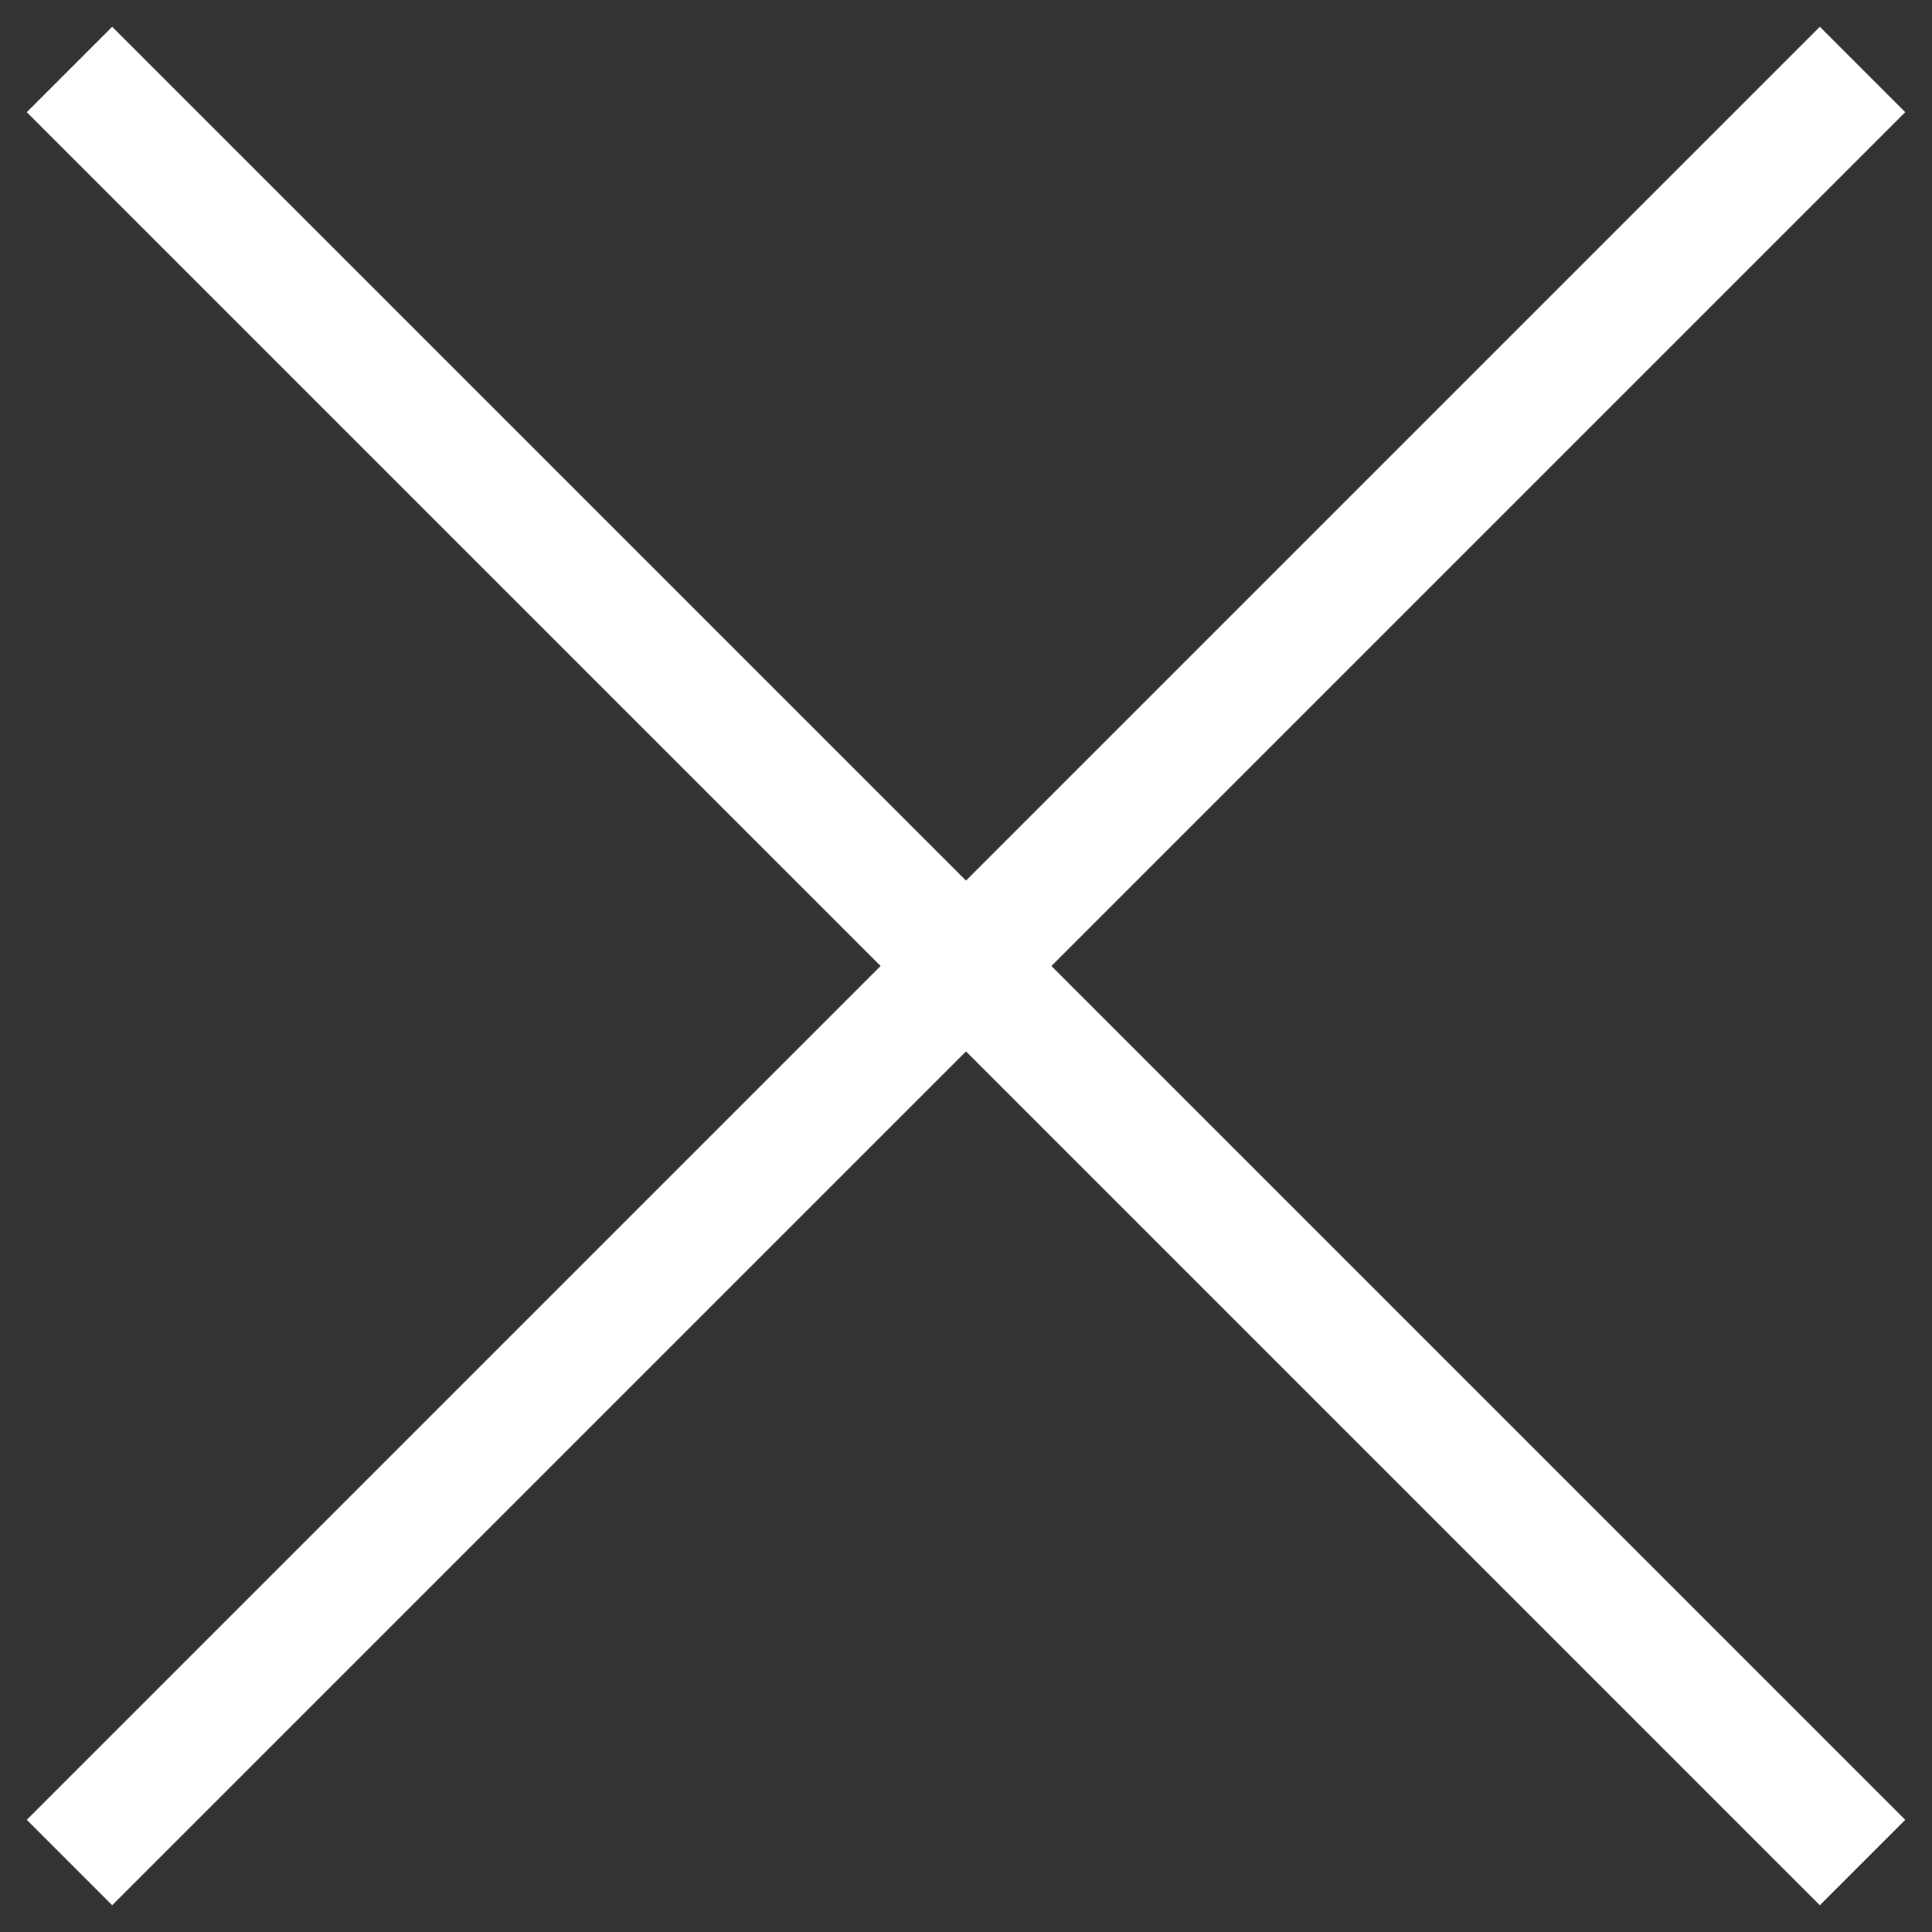 <svg width="32" height="32" viewBox="0 0 32 32" fill="none" xmlns="http://www.w3.org/2000/svg">
<rect x="0" y="0" width="32" height="32" fill="#333333" stroke="none"/>
<rect x="0.444" y="30.142" width="42" height="2" transform="rotate(-45 0.444 30.142)" fill="#FFF"/>
<rect x="1.858" y="0.444" width="42" height="2" transform="rotate(45 1.858 0.444)" fill="#FFF"/>
</svg>
